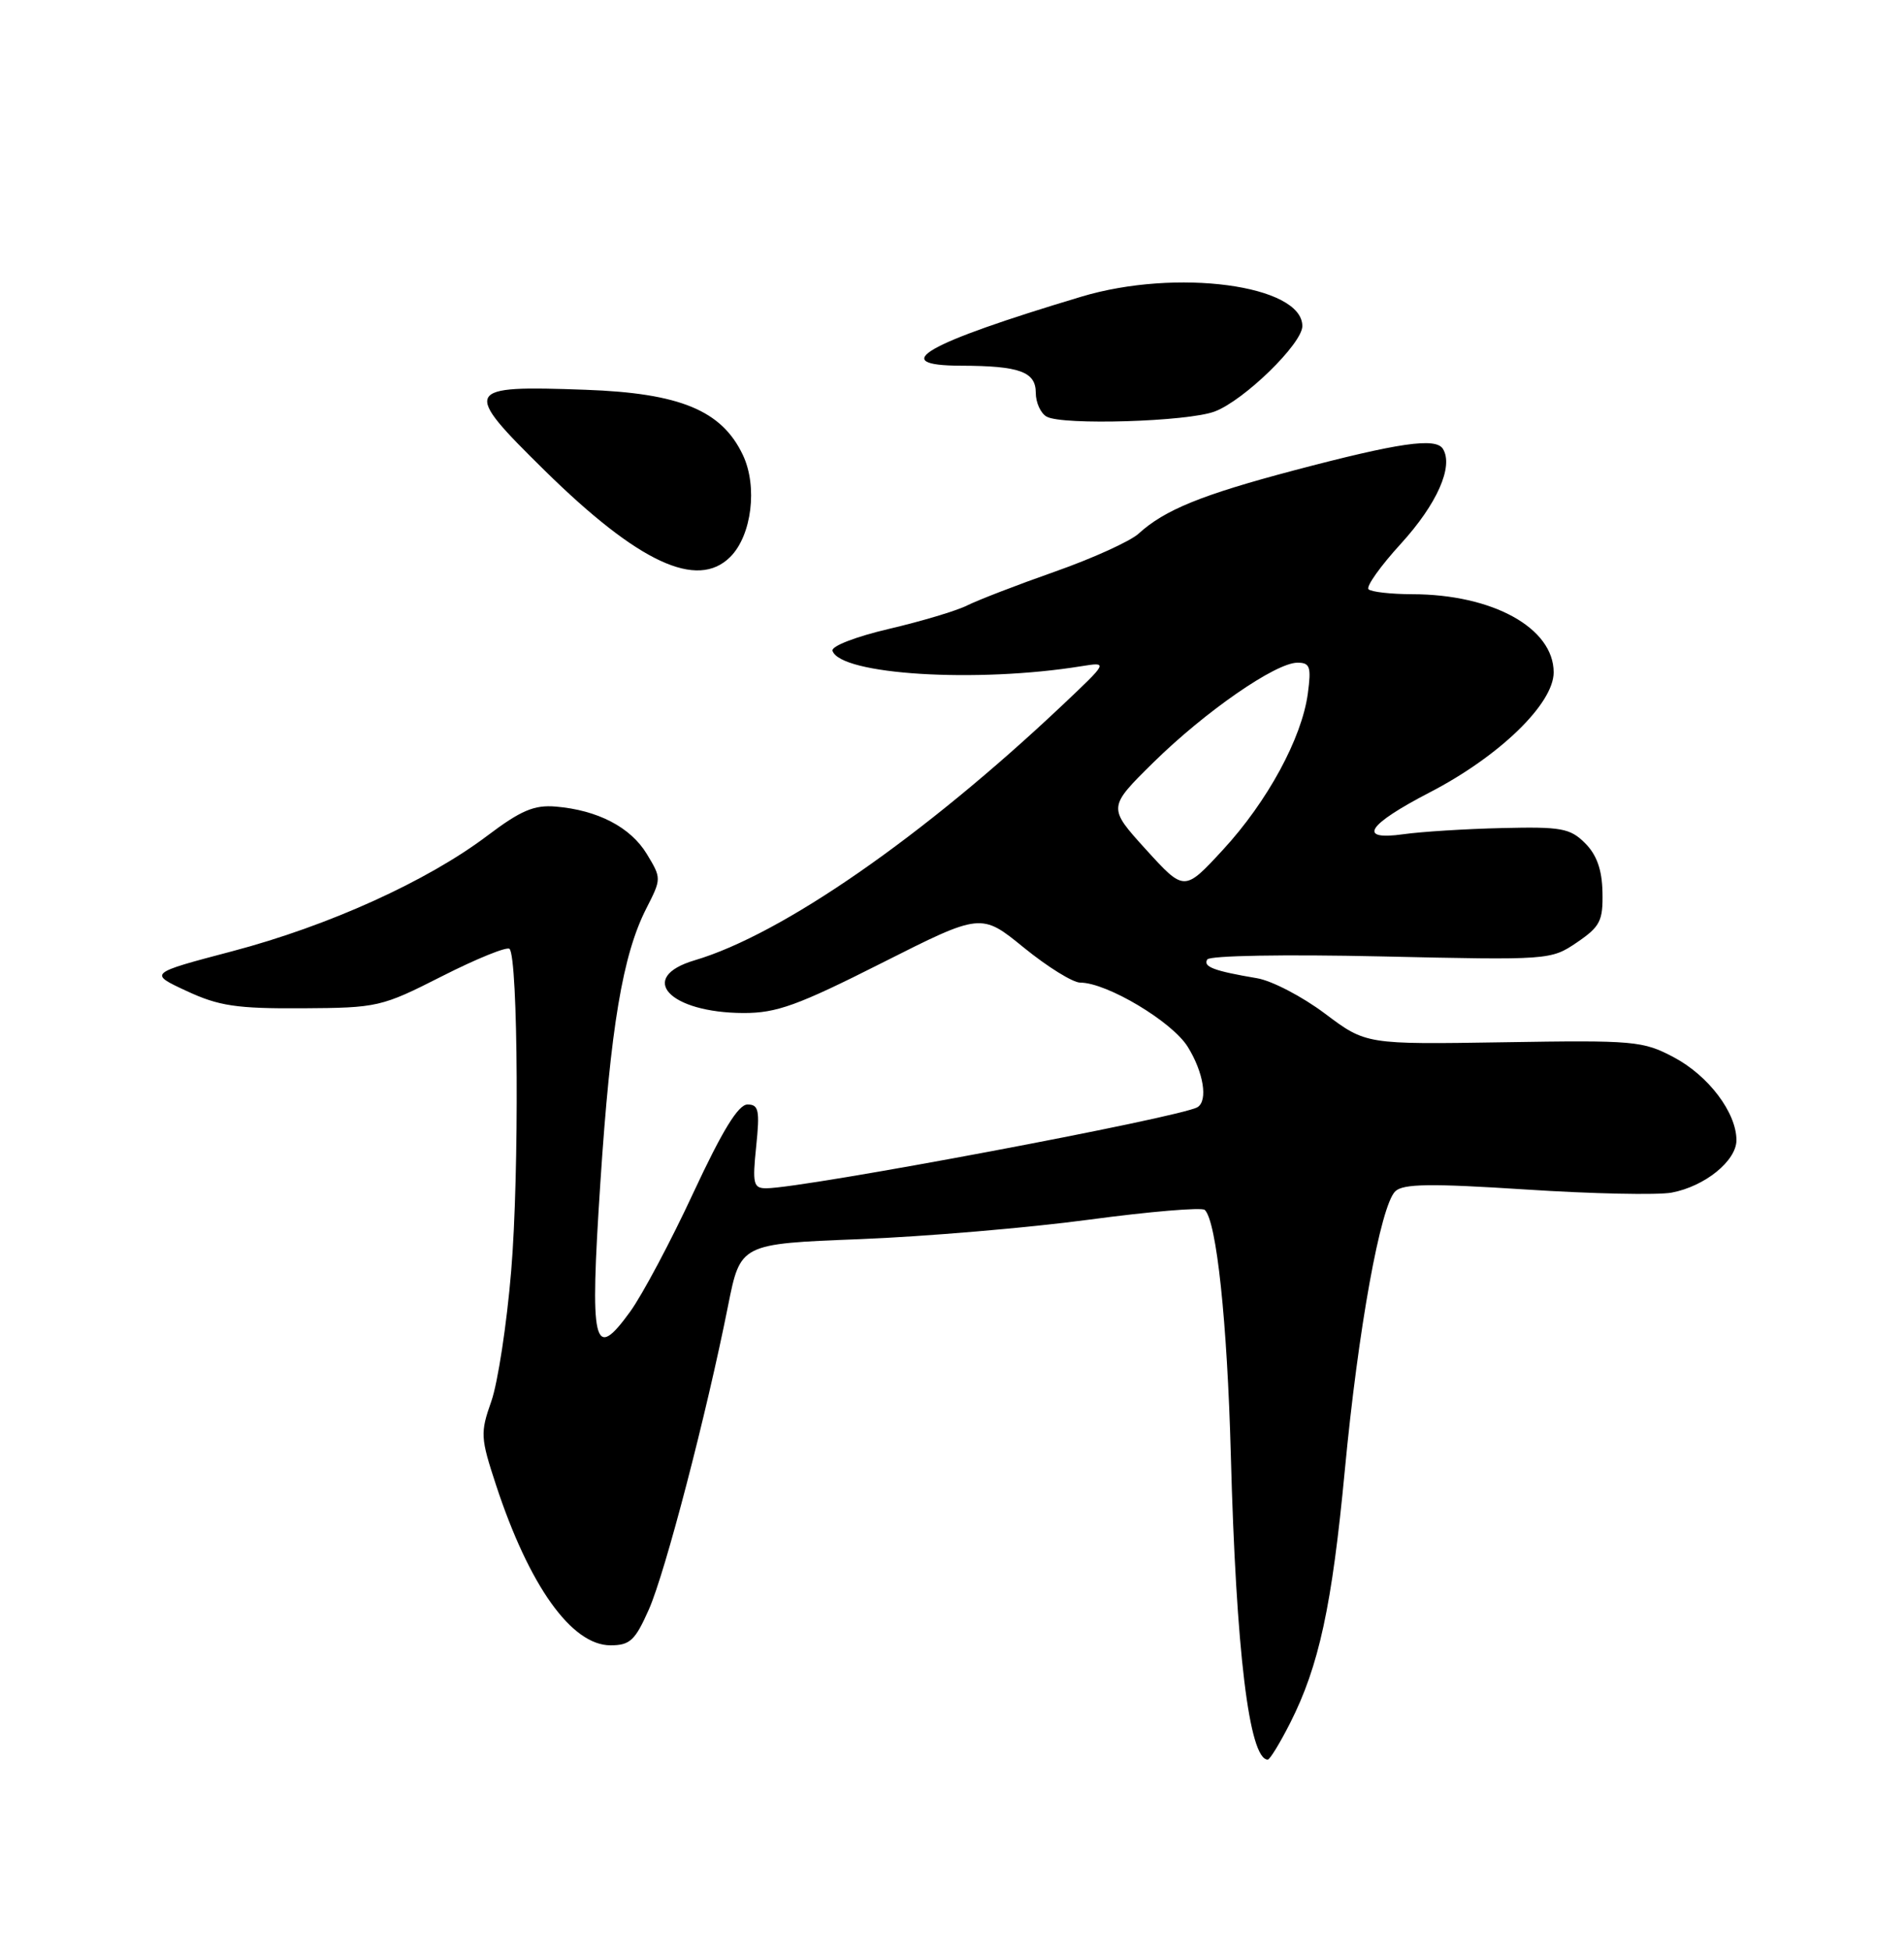 <?xml version="1.0" encoding="UTF-8" standalone="no"?>
<!DOCTYPE svg PUBLIC "-//W3C//DTD SVG 1.1//EN" "http://www.w3.org/Graphics/SVG/1.1/DTD/svg11.dtd" >
<svg xmlns="http://www.w3.org/2000/svg" xmlns:xlink="http://www.w3.org/1999/xlink" version="1.1" viewBox="0 0 250 256">
 <g >
 <path fill="currentColor"
d=" M 169.40 226.20 C 173.19 218.71 174.89 210.86 176.58 193.00 C 178.33 174.48 181.26 158.30 183.20 156.40 C 184.23 155.40 187.82 155.35 200.34 156.16 C 209.06 156.73 217.67 156.91 219.49 156.57 C 223.86 155.75 228.00 152.39 228.00 149.68 C 227.99 146.06 224.33 141.22 219.79 138.81 C 215.72 136.65 214.59 136.55 197.43 136.83 C 179.36 137.12 179.36 137.12 173.96 133.06 C 170.99 130.83 166.98 128.74 165.03 128.42 C 159.41 127.47 157.93 126.92 158.52 125.96 C 158.84 125.45 168.69 125.28 181.35 125.56 C 203.45 126.06 203.64 126.04 207.06 123.72 C 210.11 121.64 210.49 120.89 210.41 117.12 C 210.35 114.16 209.65 112.21 208.12 110.69 C 206.16 108.73 204.99 108.52 197.21 108.71 C 192.42 108.82 186.59 109.19 184.26 109.52 C 178.15 110.38 179.48 108.30 187.76 104.01 C 196.87 99.29 204.00 92.39 204.00 88.27 C 204.00 82.44 195.99 78.02 185.42 78.01 C 182.62 78.00 180.05 77.71 179.69 77.36 C 179.34 77.01 181.26 74.31 183.95 71.37 C 188.68 66.18 190.88 61.23 189.46 58.93 C 188.52 57.41 183.70 58.11 169.84 61.77 C 157.76 64.97 152.92 66.94 149.50 70.06 C 148.40 71.06 143.45 73.31 138.50 75.05 C 133.55 76.79 128.38 78.79 127.00 79.48 C 125.62 80.18 121.00 81.56 116.73 82.56 C 112.37 83.58 109.11 84.84 109.31 85.44 C 110.34 88.58 128.22 89.69 142.00 87.46 C 145.50 86.90 145.50 86.90 139.50 92.57 C 121.25 109.80 102.70 122.67 91.21 126.07 C 83.57 128.33 87.87 132.96 97.63 132.99 C 101.97 133.00 104.74 132.00 115.79 126.42 C 128.83 119.84 128.83 119.84 134.45 124.42 C 137.55 126.94 140.87 129.00 141.84 129.00 C 145.33 129.00 153.92 134.13 155.96 137.44 C 158.03 140.78 158.63 144.49 157.24 145.35 C 155.09 146.68 105.56 155.99 100.61 156.00 C 98.92 156.00 98.78 155.43 99.29 150.50 C 99.78 145.76 99.62 145.00 98.15 145.00 C 96.94 145.00 94.84 148.43 91.04 156.59 C 88.08 162.97 84.34 169.99 82.74 172.20 C 77.91 178.86 77.42 176.74 78.83 155.25 C 80.17 134.82 81.76 125.36 84.86 119.27 C 86.86 115.34 86.86 115.31 84.92 112.10 C 82.78 108.59 78.49 106.36 72.98 105.89 C 70.14 105.65 68.39 106.39 63.98 109.72 C 56.07 115.69 43.14 121.55 30.50 124.88 C 19.50 127.78 19.50 127.78 24.50 130.10 C 28.73 132.07 31.06 132.42 39.68 132.37 C 49.59 132.31 50.07 132.21 58.08 128.14 C 62.60 125.85 66.57 124.24 66.90 124.57 C 68.04 125.70 68.19 154.15 67.12 166.85 C 66.54 173.85 65.36 181.56 64.51 183.97 C 63.05 188.11 63.09 188.75 65.12 194.93 C 69.48 208.20 75.05 216.00 80.16 216.00 C 82.72 216.00 83.39 215.37 85.20 211.29 C 87.35 206.43 92.76 185.67 95.60 171.40 C 97.22 163.29 97.22 163.29 112.86 162.68 C 121.46 162.34 135.03 161.19 143.00 160.12 C 150.97 159.05 157.81 158.48 158.19 158.84 C 159.74 160.31 161.14 173.53 161.61 191.00 C 162.30 216.80 164.02 231.00 166.46 231.00 C 166.74 231.00 168.06 228.84 169.40 226.20 Z  M 95.89 73.11 C 98.71 70.29 99.50 63.86 97.54 59.73 C 94.77 53.88 89.29 51.61 76.85 51.17 C 60.83 50.59 60.60 51.03 71.50 61.75 C 83.81 73.86 91.54 77.46 95.89 73.11 Z  M 159.50 54.02 C 163.36 52.56 171.00 45.11 171.00 42.81 C 171.00 37.41 154.45 35.20 141.98 38.95 C 121.41 45.12 116.41 47.99 126.17 48.01 C 133.87 48.03 136.00 48.80 136.00 51.57 C 136.00 52.85 136.64 54.26 137.43 54.70 C 139.51 55.86 155.98 55.36 159.50 54.02 Z  M 150.47 111.53 C 145.45 106.00 145.45 106.00 151.47 100.07 C 158.27 93.39 167.50 87.00 170.36 87.00 C 172.01 87.00 172.19 87.54 171.72 91.06 C 170.93 96.92 166.41 105.24 160.57 111.57 C 155.50 117.06 155.50 117.06 150.47 111.53 Z "/>
</g>
</svg>